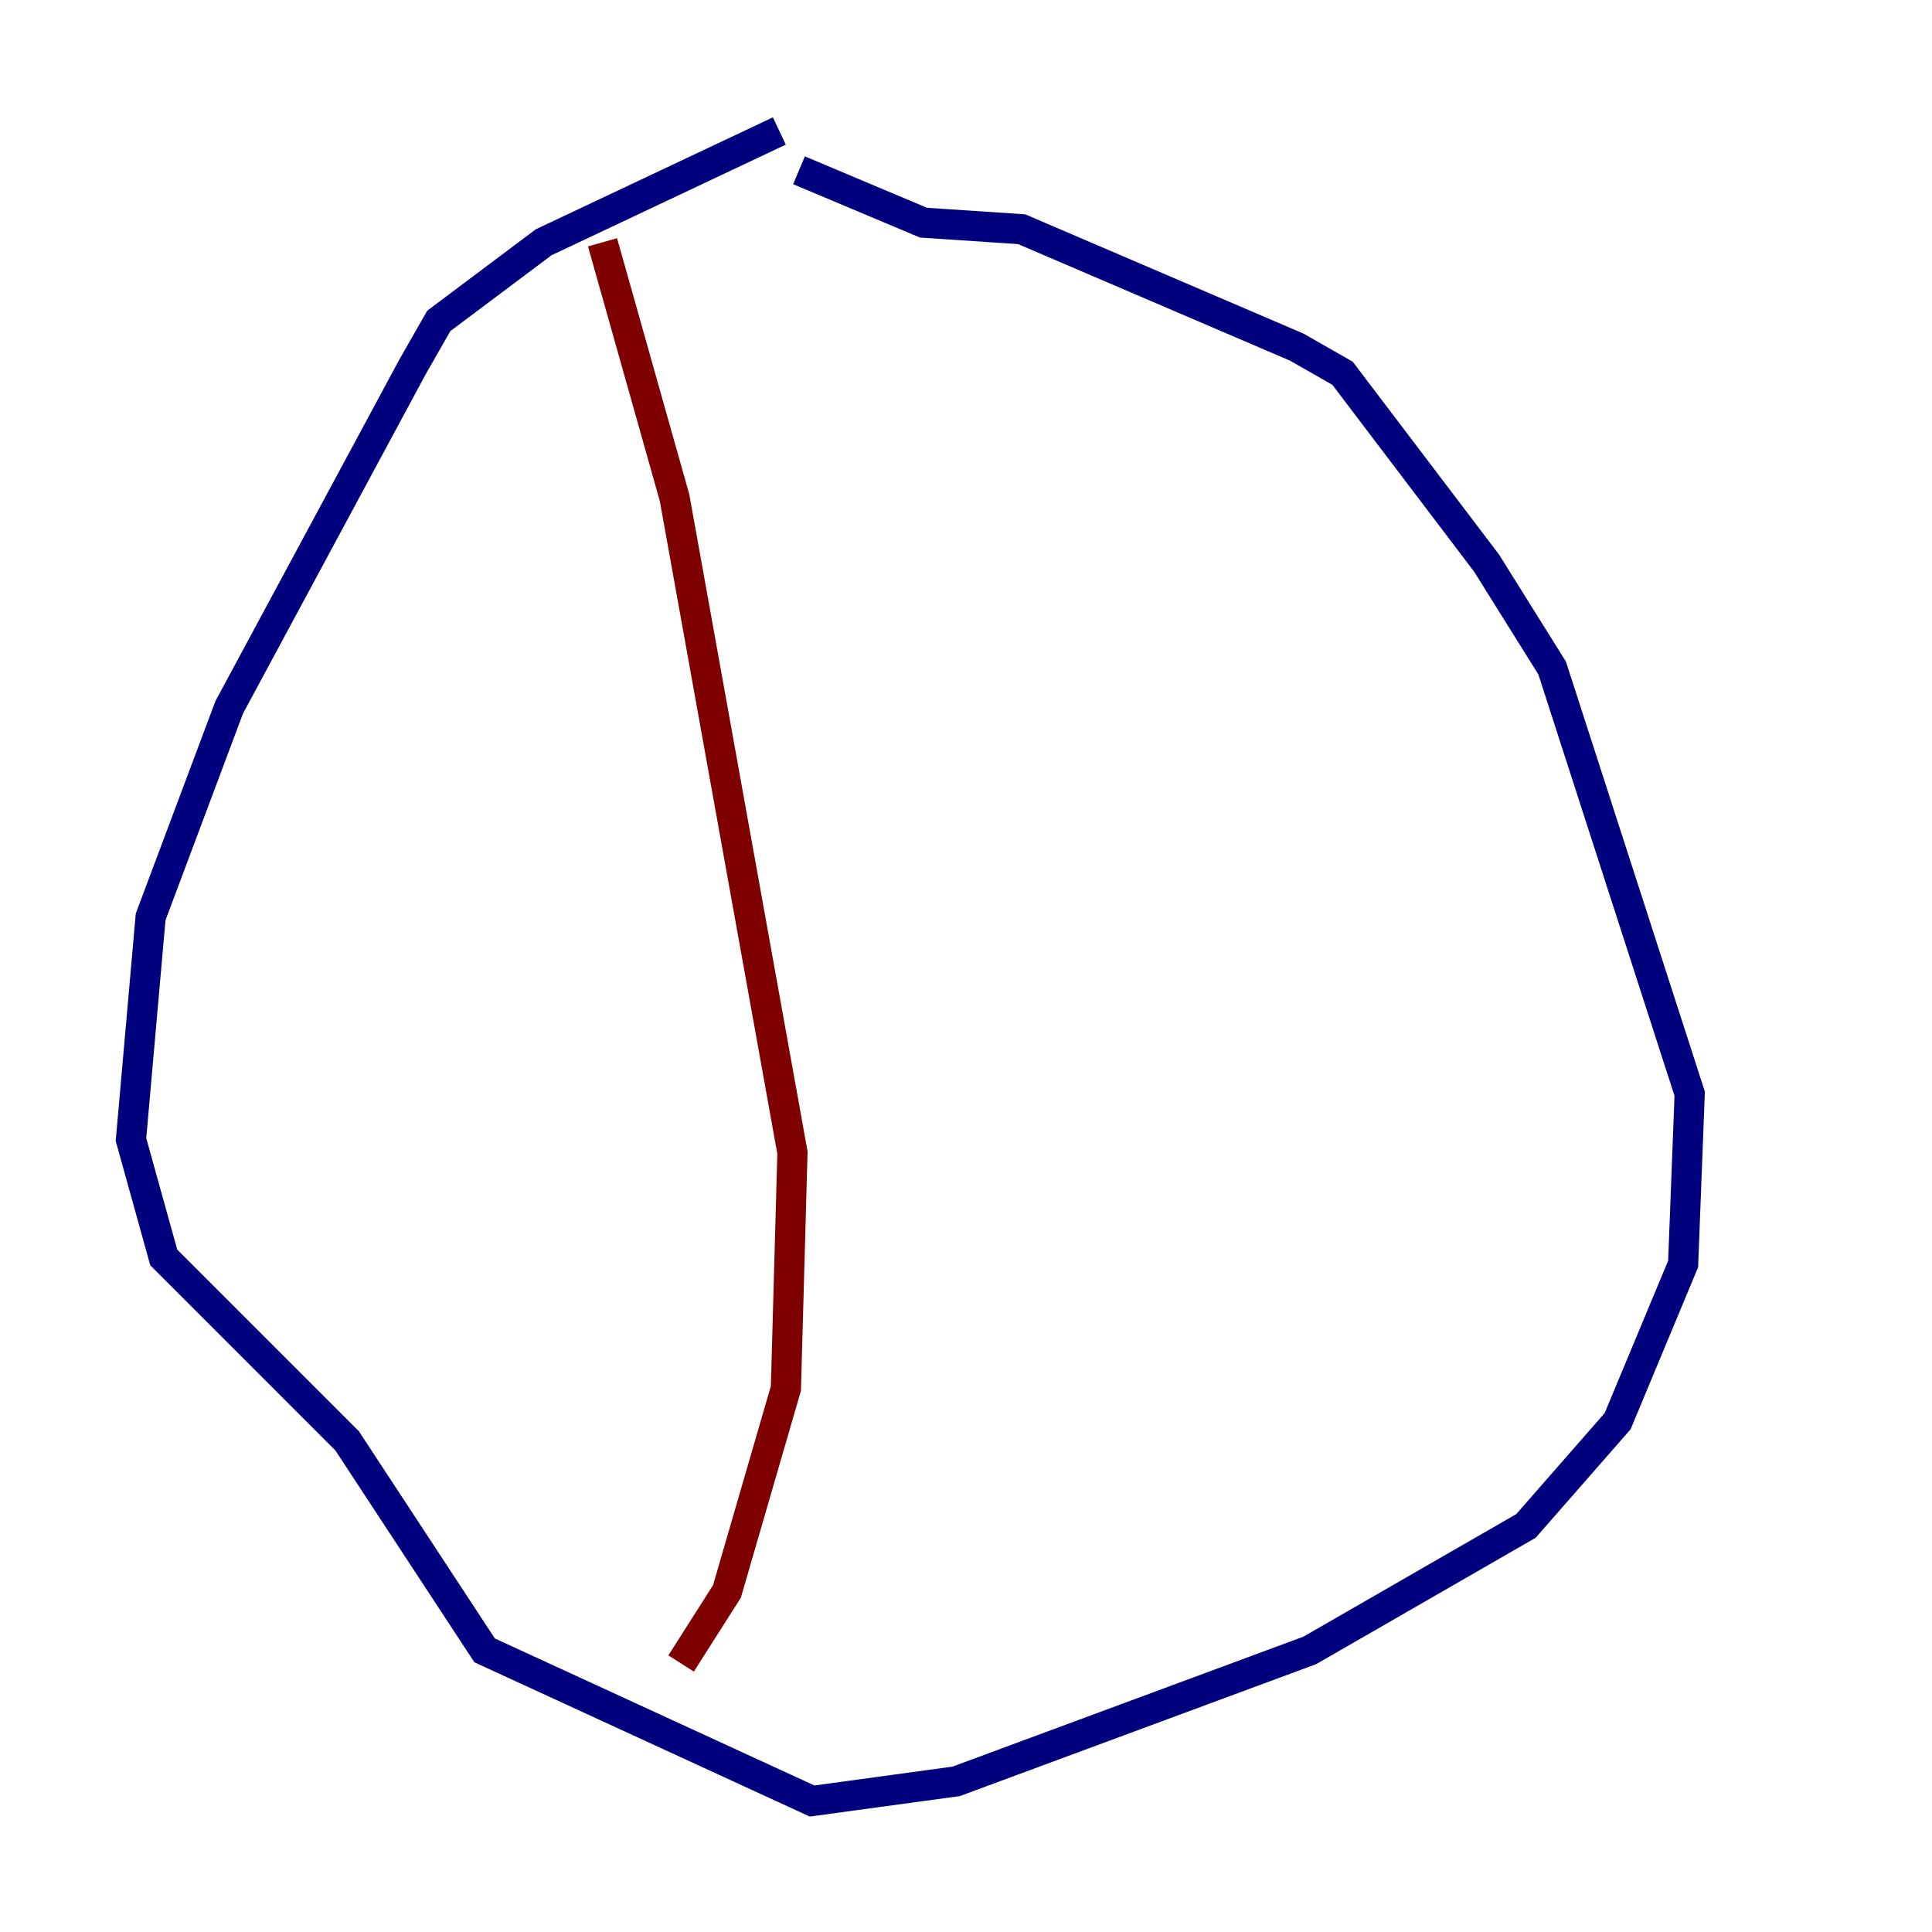 <?xml version="1.0" encoding="utf-8" ?>
<svg baseProfile="tiny" height="128" version="1.2" viewBox="0,0,128,128" width="128" xmlns="http://www.w3.org/2000/svg" xmlns:ev="http://www.w3.org/2001/xml-events" xmlns:xlink="http://www.w3.org/1999/xlink"><defs /><polyline fill="none" points="51.634,8.678 36.014,16.054 29.071,21.261 27.336,24.298 15.186,46.861 9.98,60.746 8.678,75.498 10.848,83.308 22.997,95.458 32.108,109.342 53.803,119.322 63.349,118.02 86.78,109.342 101.098,101.098 107.173,94.156 111.512,83.742 111.946,72.461 102.834,44.258 98.495,37.315 88.949,24.732 85.912,22.997 67.688,15.186 61.18,14.752 52.936,11.281" stroke="#00007f" stroke-width="2" /><polyline fill="none" points="39.919,16.054 44.691,32.976 52.502,76.366 52.068,91.986 48.163,105.437 45.125,110.21" stroke="#7f0000" stroke-width="2" /></svg>